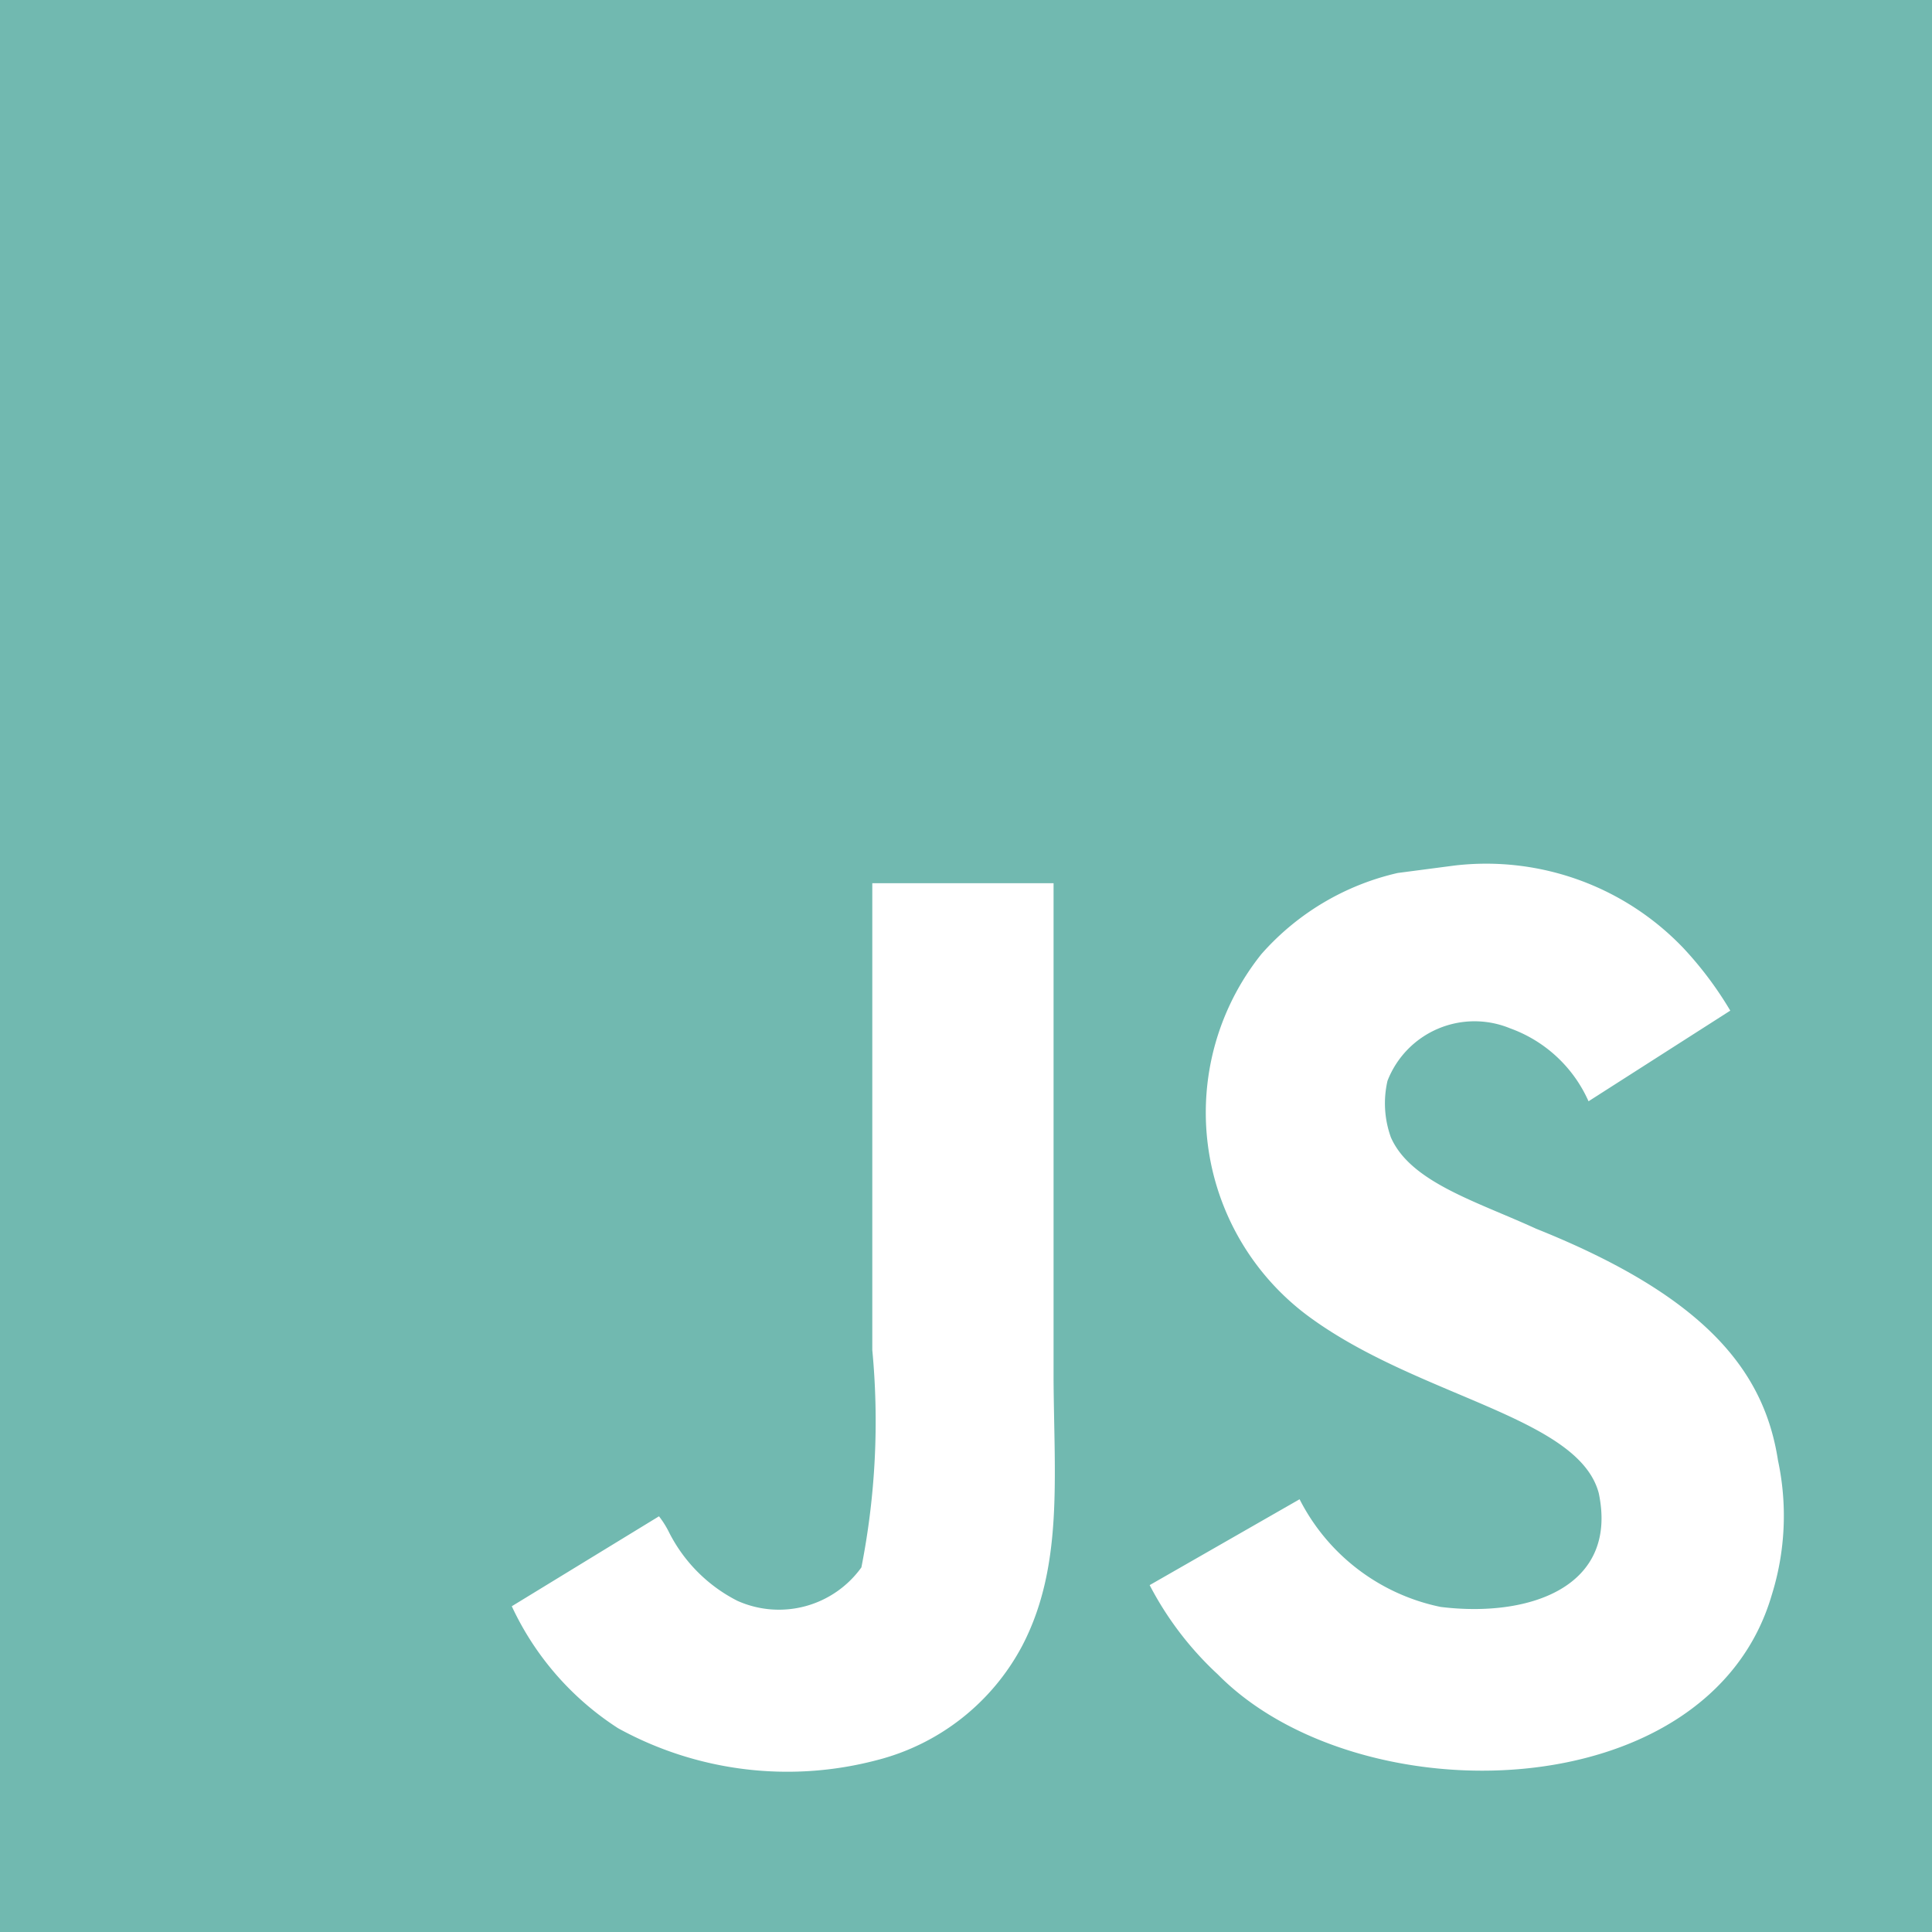 <svg xmlns="http://www.w3.org/2000/svg" viewBox="0 0 28.35 28.35"><defs><style>.cls-1{fill:#71b9b0;}</style></defs><title>Fichier 4</title><g id="Calque_2" data-name="Calque 2"><g id="Calque_1-2" data-name="Calque 1"><g id="Javascript"><path class="cls-1" d="M0,0V28.35H28.35V0ZM15,24.15a3.35,3.35,0,0,1-2.14,1.68,5.15,5.15,0,0,1-3.79-.47,4.27,4.27,0,0,1-1.56-1.79l2.16-1.32a1.37,1.37,0,0,1,.15.24,2.28,2.28,0,0,0,1,1A1.49,1.49,0,0,0,12.64,23a11.08,11.08,0,0,0,.16-3.19c0-2.29,0-4.58,0-6.85h2.66c0,2.49,0,4.86,0,7.29C15.47,21.71,15.6,23,15,24.15Zm11-.75c-.92,3.16-6.07,3.26-8.13,1.17a4.8,4.8,0,0,1-1-1.31L19.07,22a3,3,0,0,0,2.07,1.58c1.3.16,2.61-.29,2.32-1.67-.3-1.13-2.67-1.41-4.28-2.61A3.72,3.72,0,0,1,18.51,14a3.79,3.79,0,0,1,2-1.19l.84-.11a4,4,0,0,1,3.35,1.21,5.3,5.3,0,0,1,.69.92l-2.08,1.33a2,2,0,0,0-1.15-1.07,1.37,1.37,0,0,0-1.8.77,1.47,1.47,0,0,0,.05.83c.29.66,1.26.94,2.13,1.34,2.5,1,3.35,2.1,3.55,3.4A3.89,3.89,0,0,1,26,23.4Z"/></g></g></g></svg>